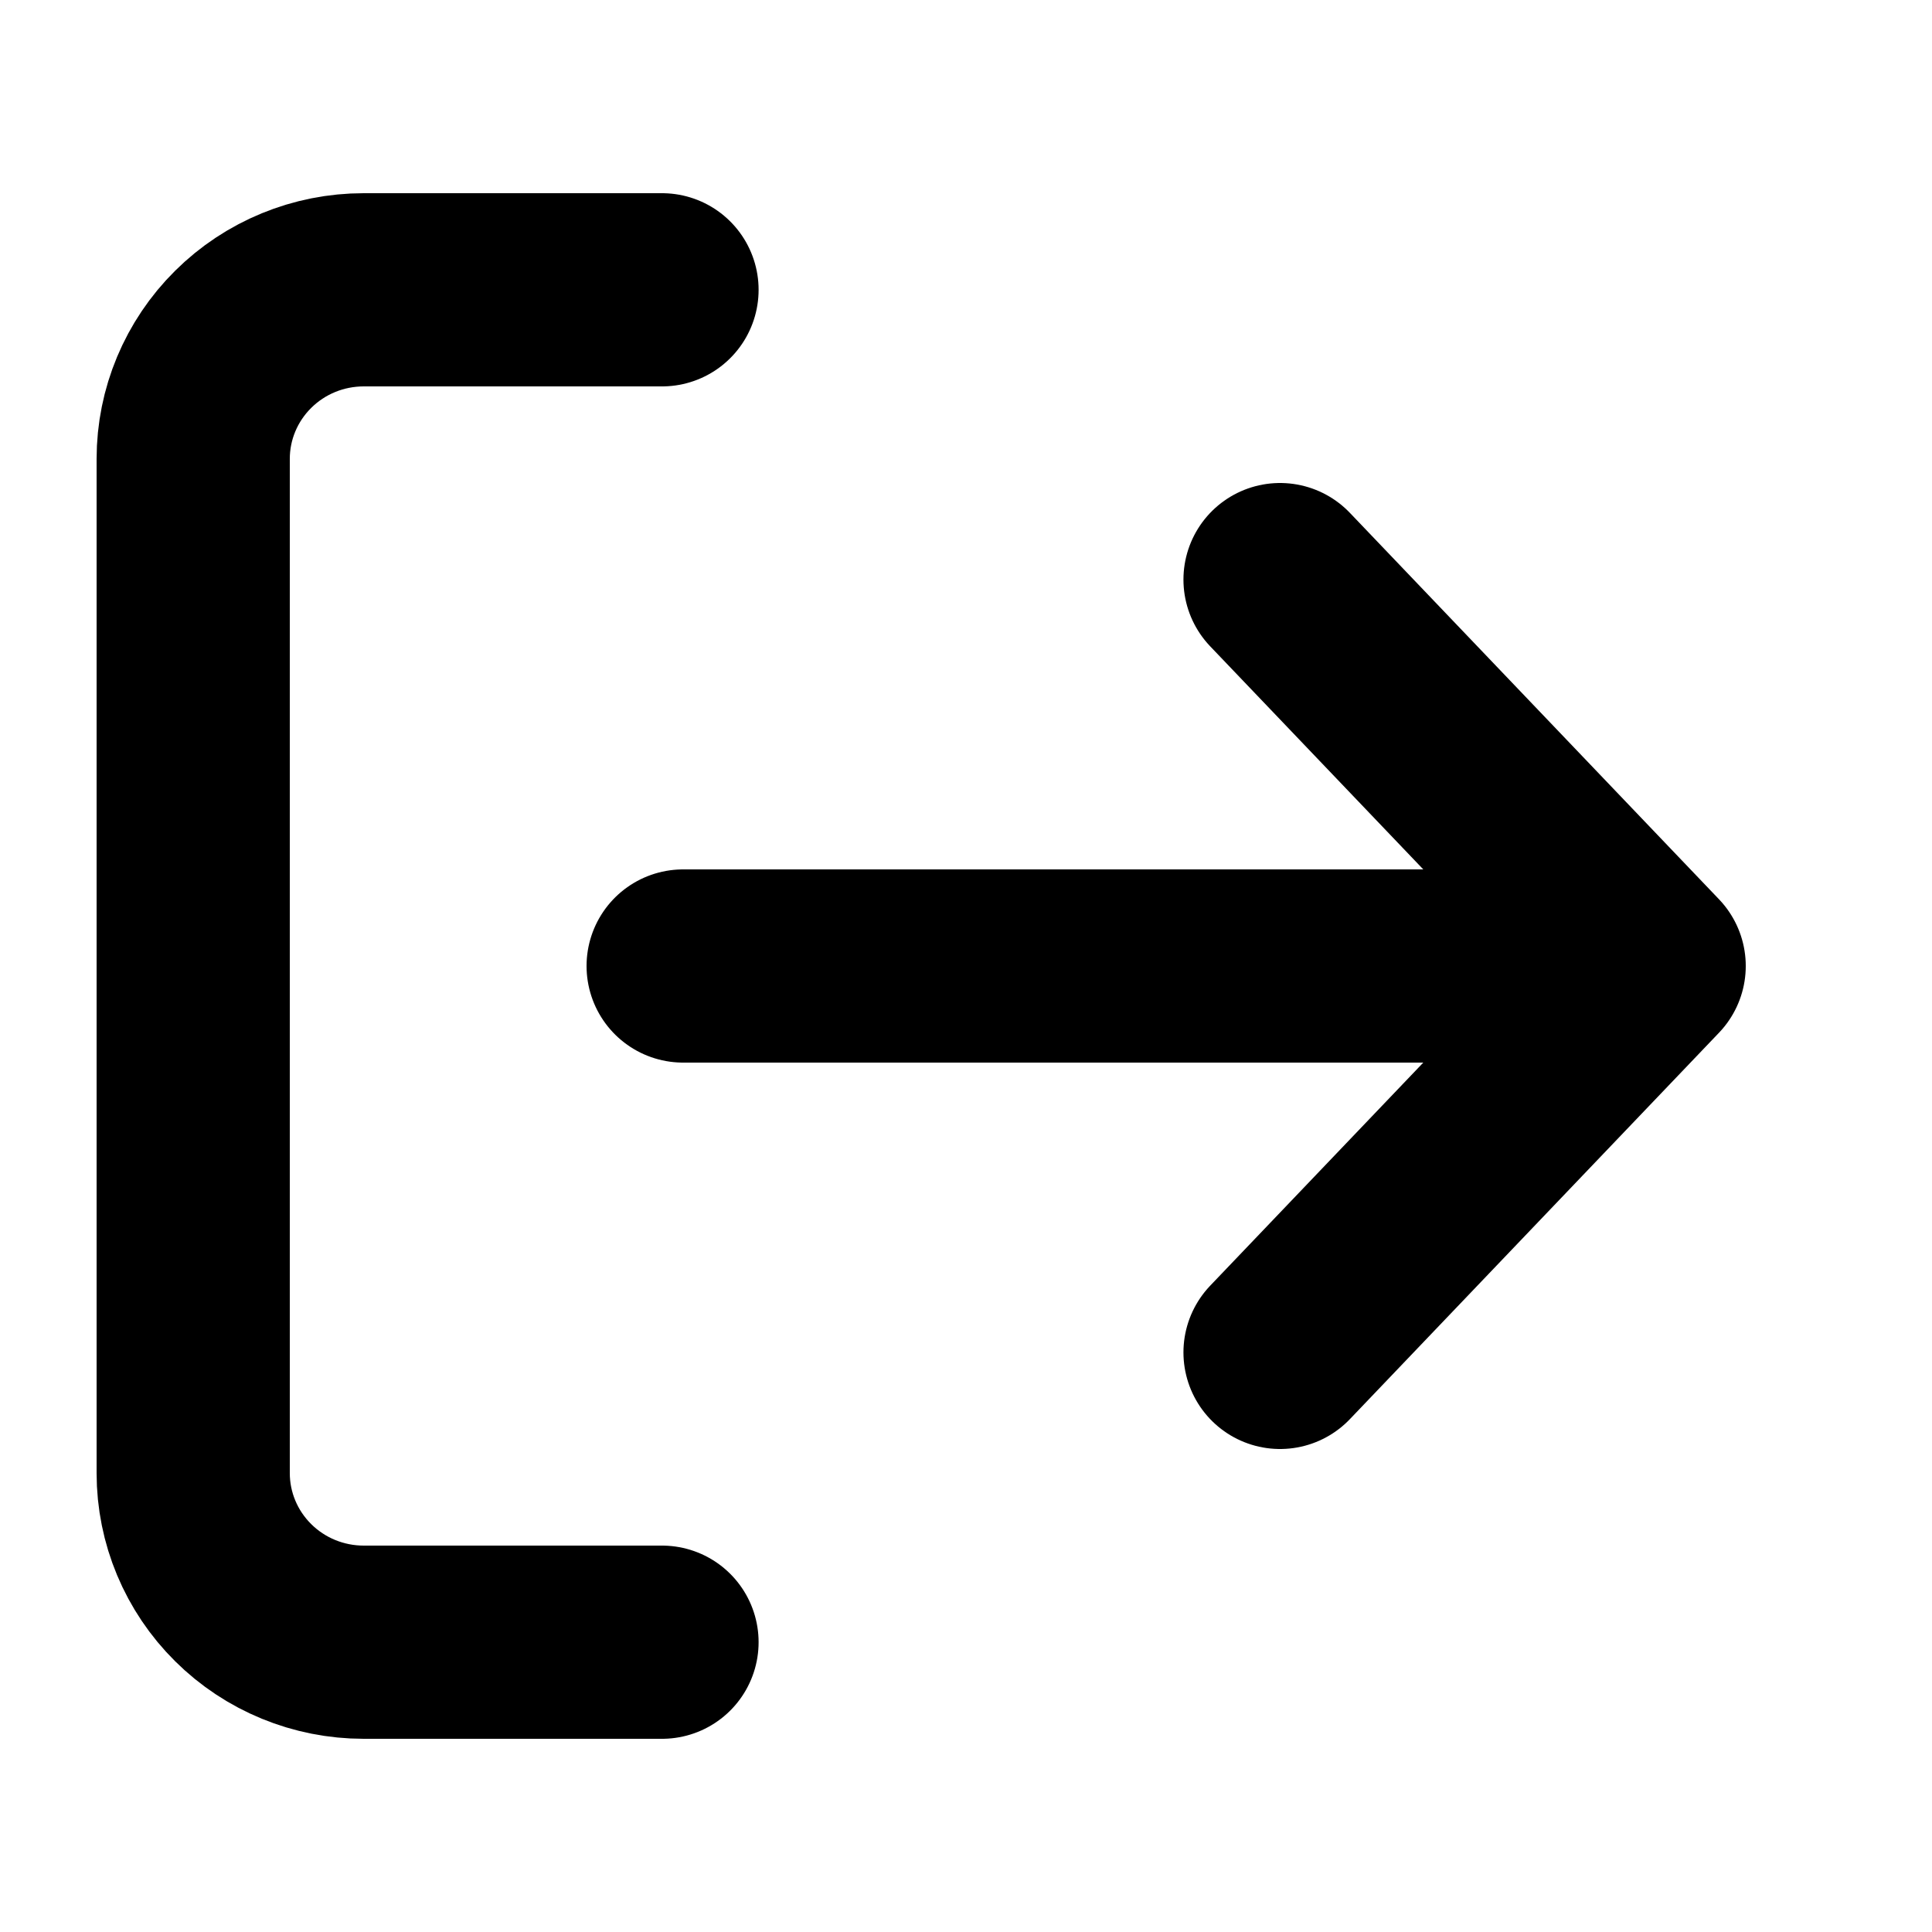 <svg width="20" height="20" viewBox="0 0 20 20" fill="none" xmlns="http://www.w3.org/2000/svg">
<path d="M6.853 3H3.765C3.297 3 2.848 3.184 2.517 3.513C2.186 3.841 2 4.286 2 4.75V15.25C2 15.714 2.186 16.159 2.517 16.487C2.848 16.816 3.297 17 3.765 17H6.853M7.072 10H17.072M17.072 10L13.251 6M17.072 10L13.251 14" stroke="black" stroke-width="2" stroke-linecap="round" stroke-linejoin="round"/>
</svg>
